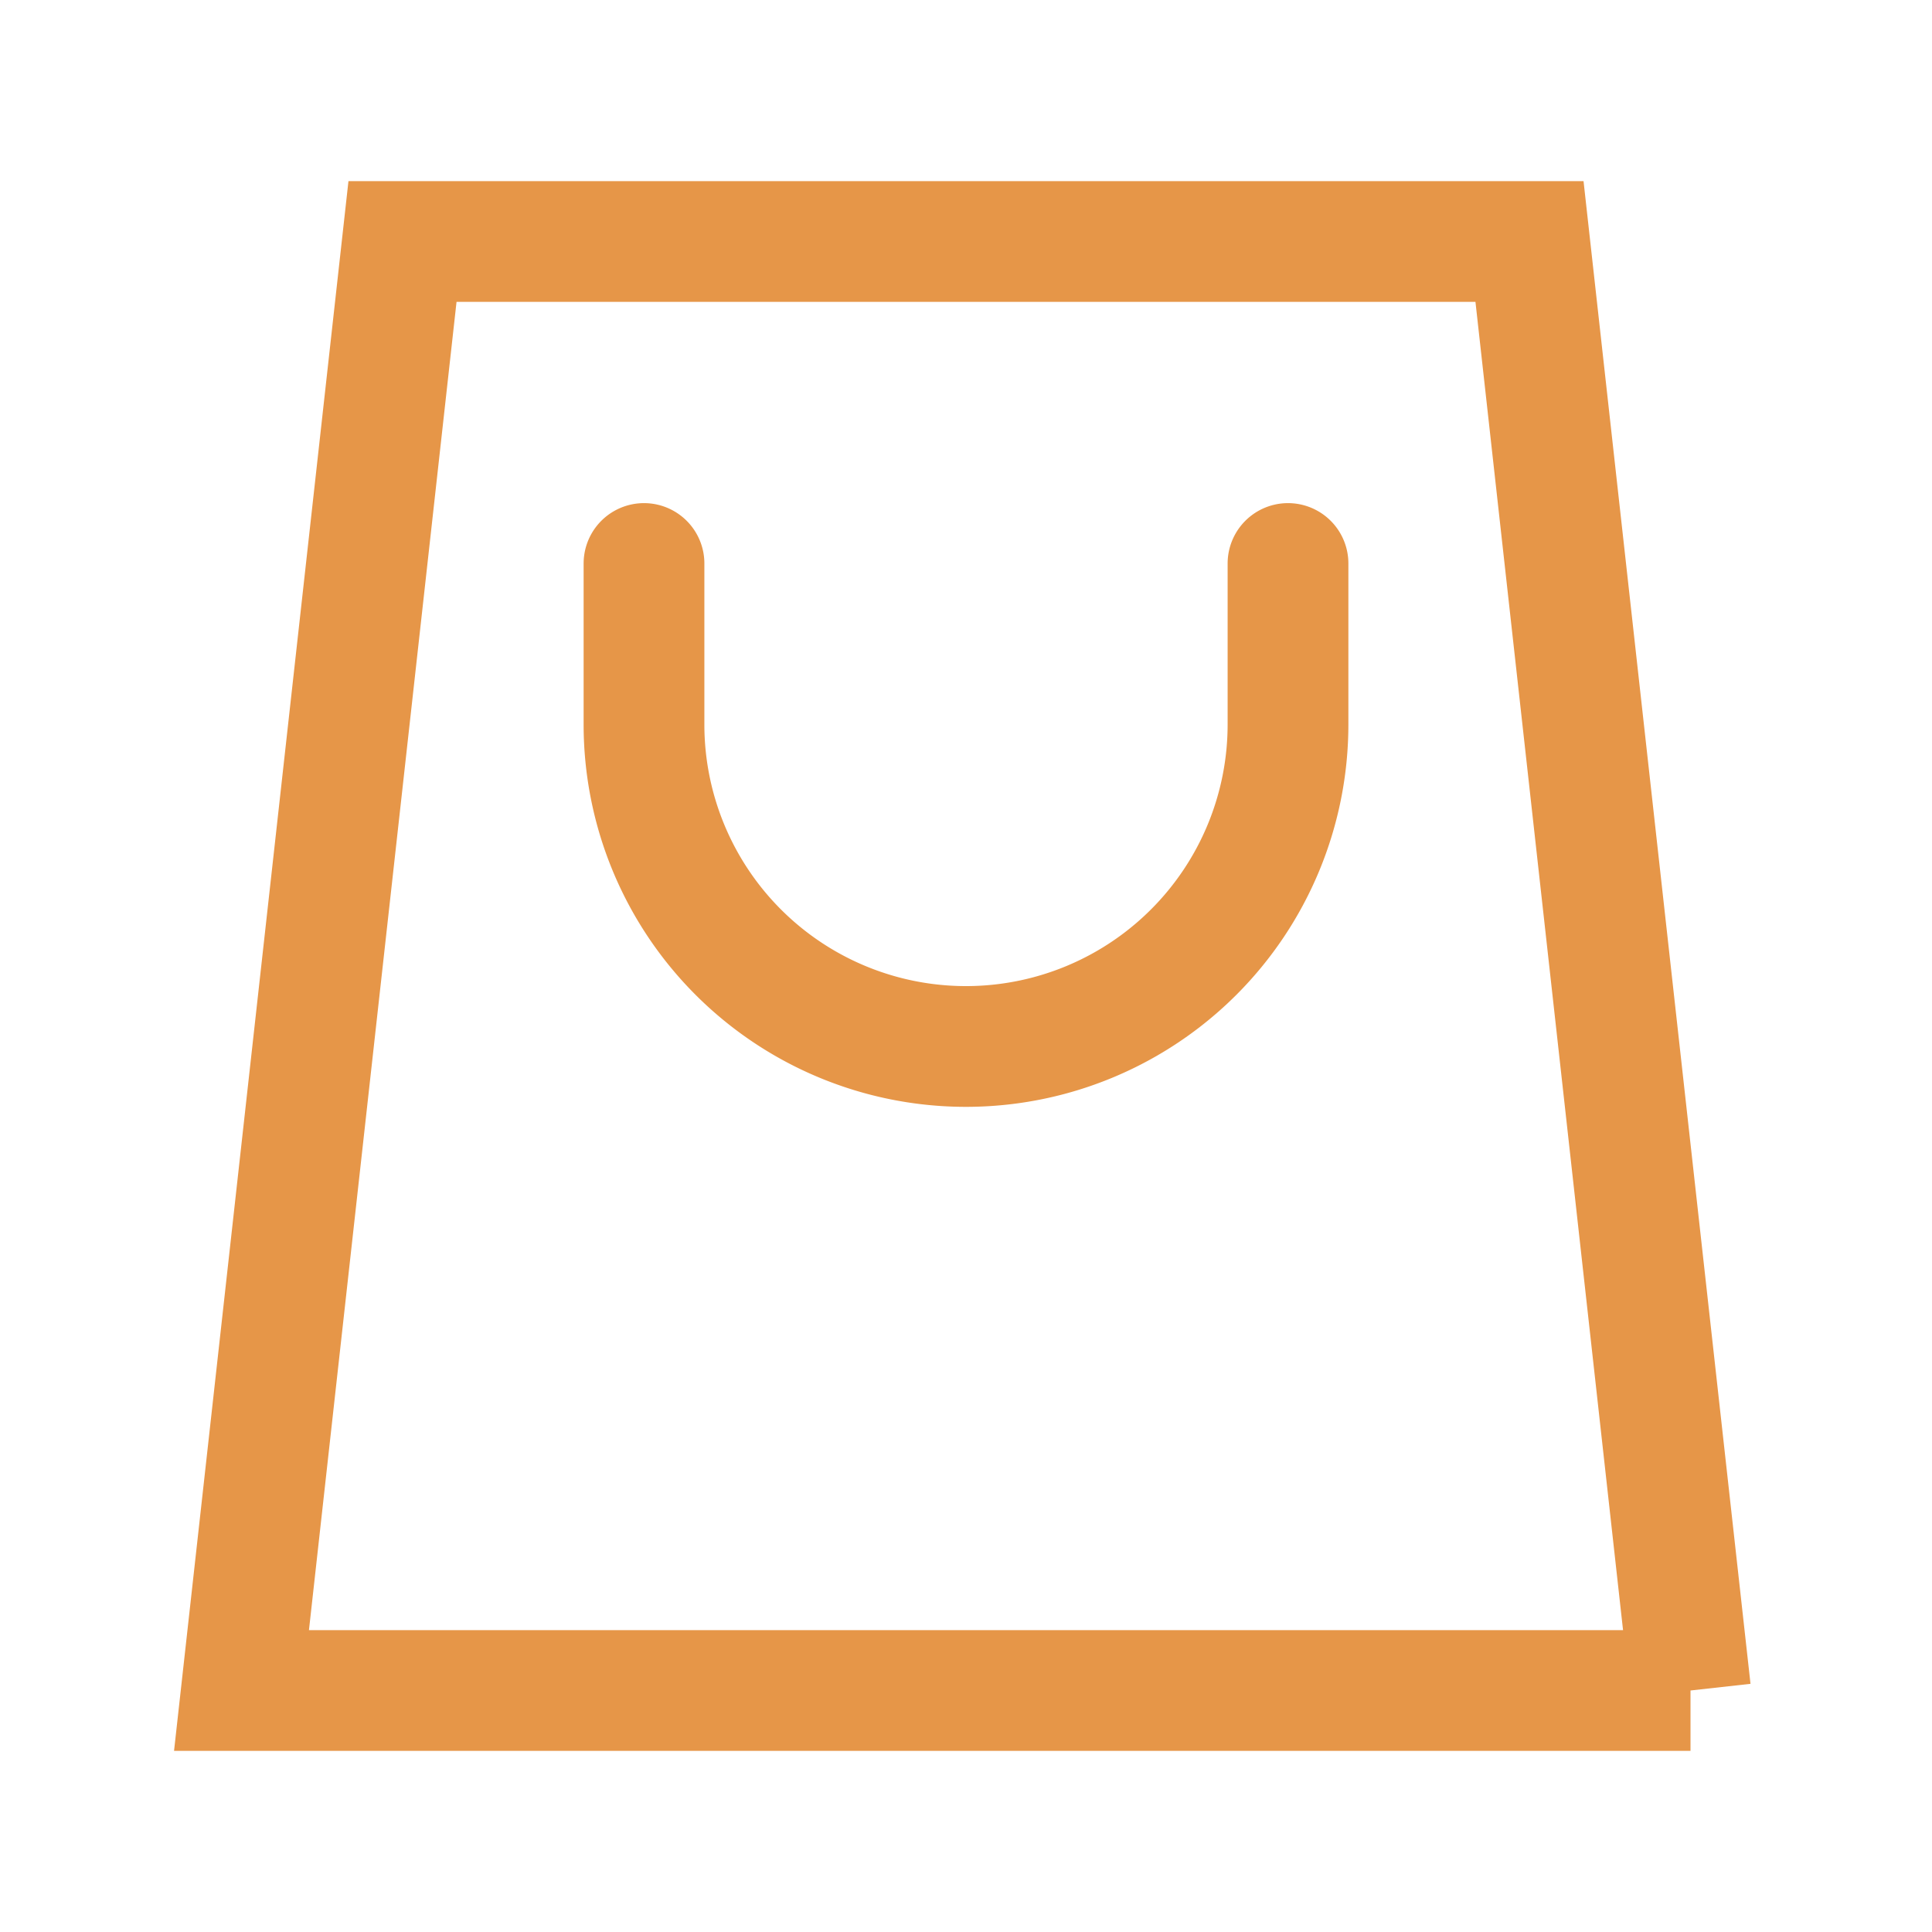 <svg xmlns="http://www.w3.org/2000/svg" class="rubicons bag-alt" width="36" height="36" viewBox="0 0 24 24" stroke="rgb(230, 150, 72)" stroke-width="1.5" fill="none">
  <path d="M21 21H3L5 3h14l2 18z" stroke-linecap="round"></path>
  <path d="M16 7v2a4 4 0 01-1.172 2.828 4 4 0 01-5.657 0A4 4 0 018 9V7" stroke-linecap="round" stroke-linejoin="round"></path>
</svg>
